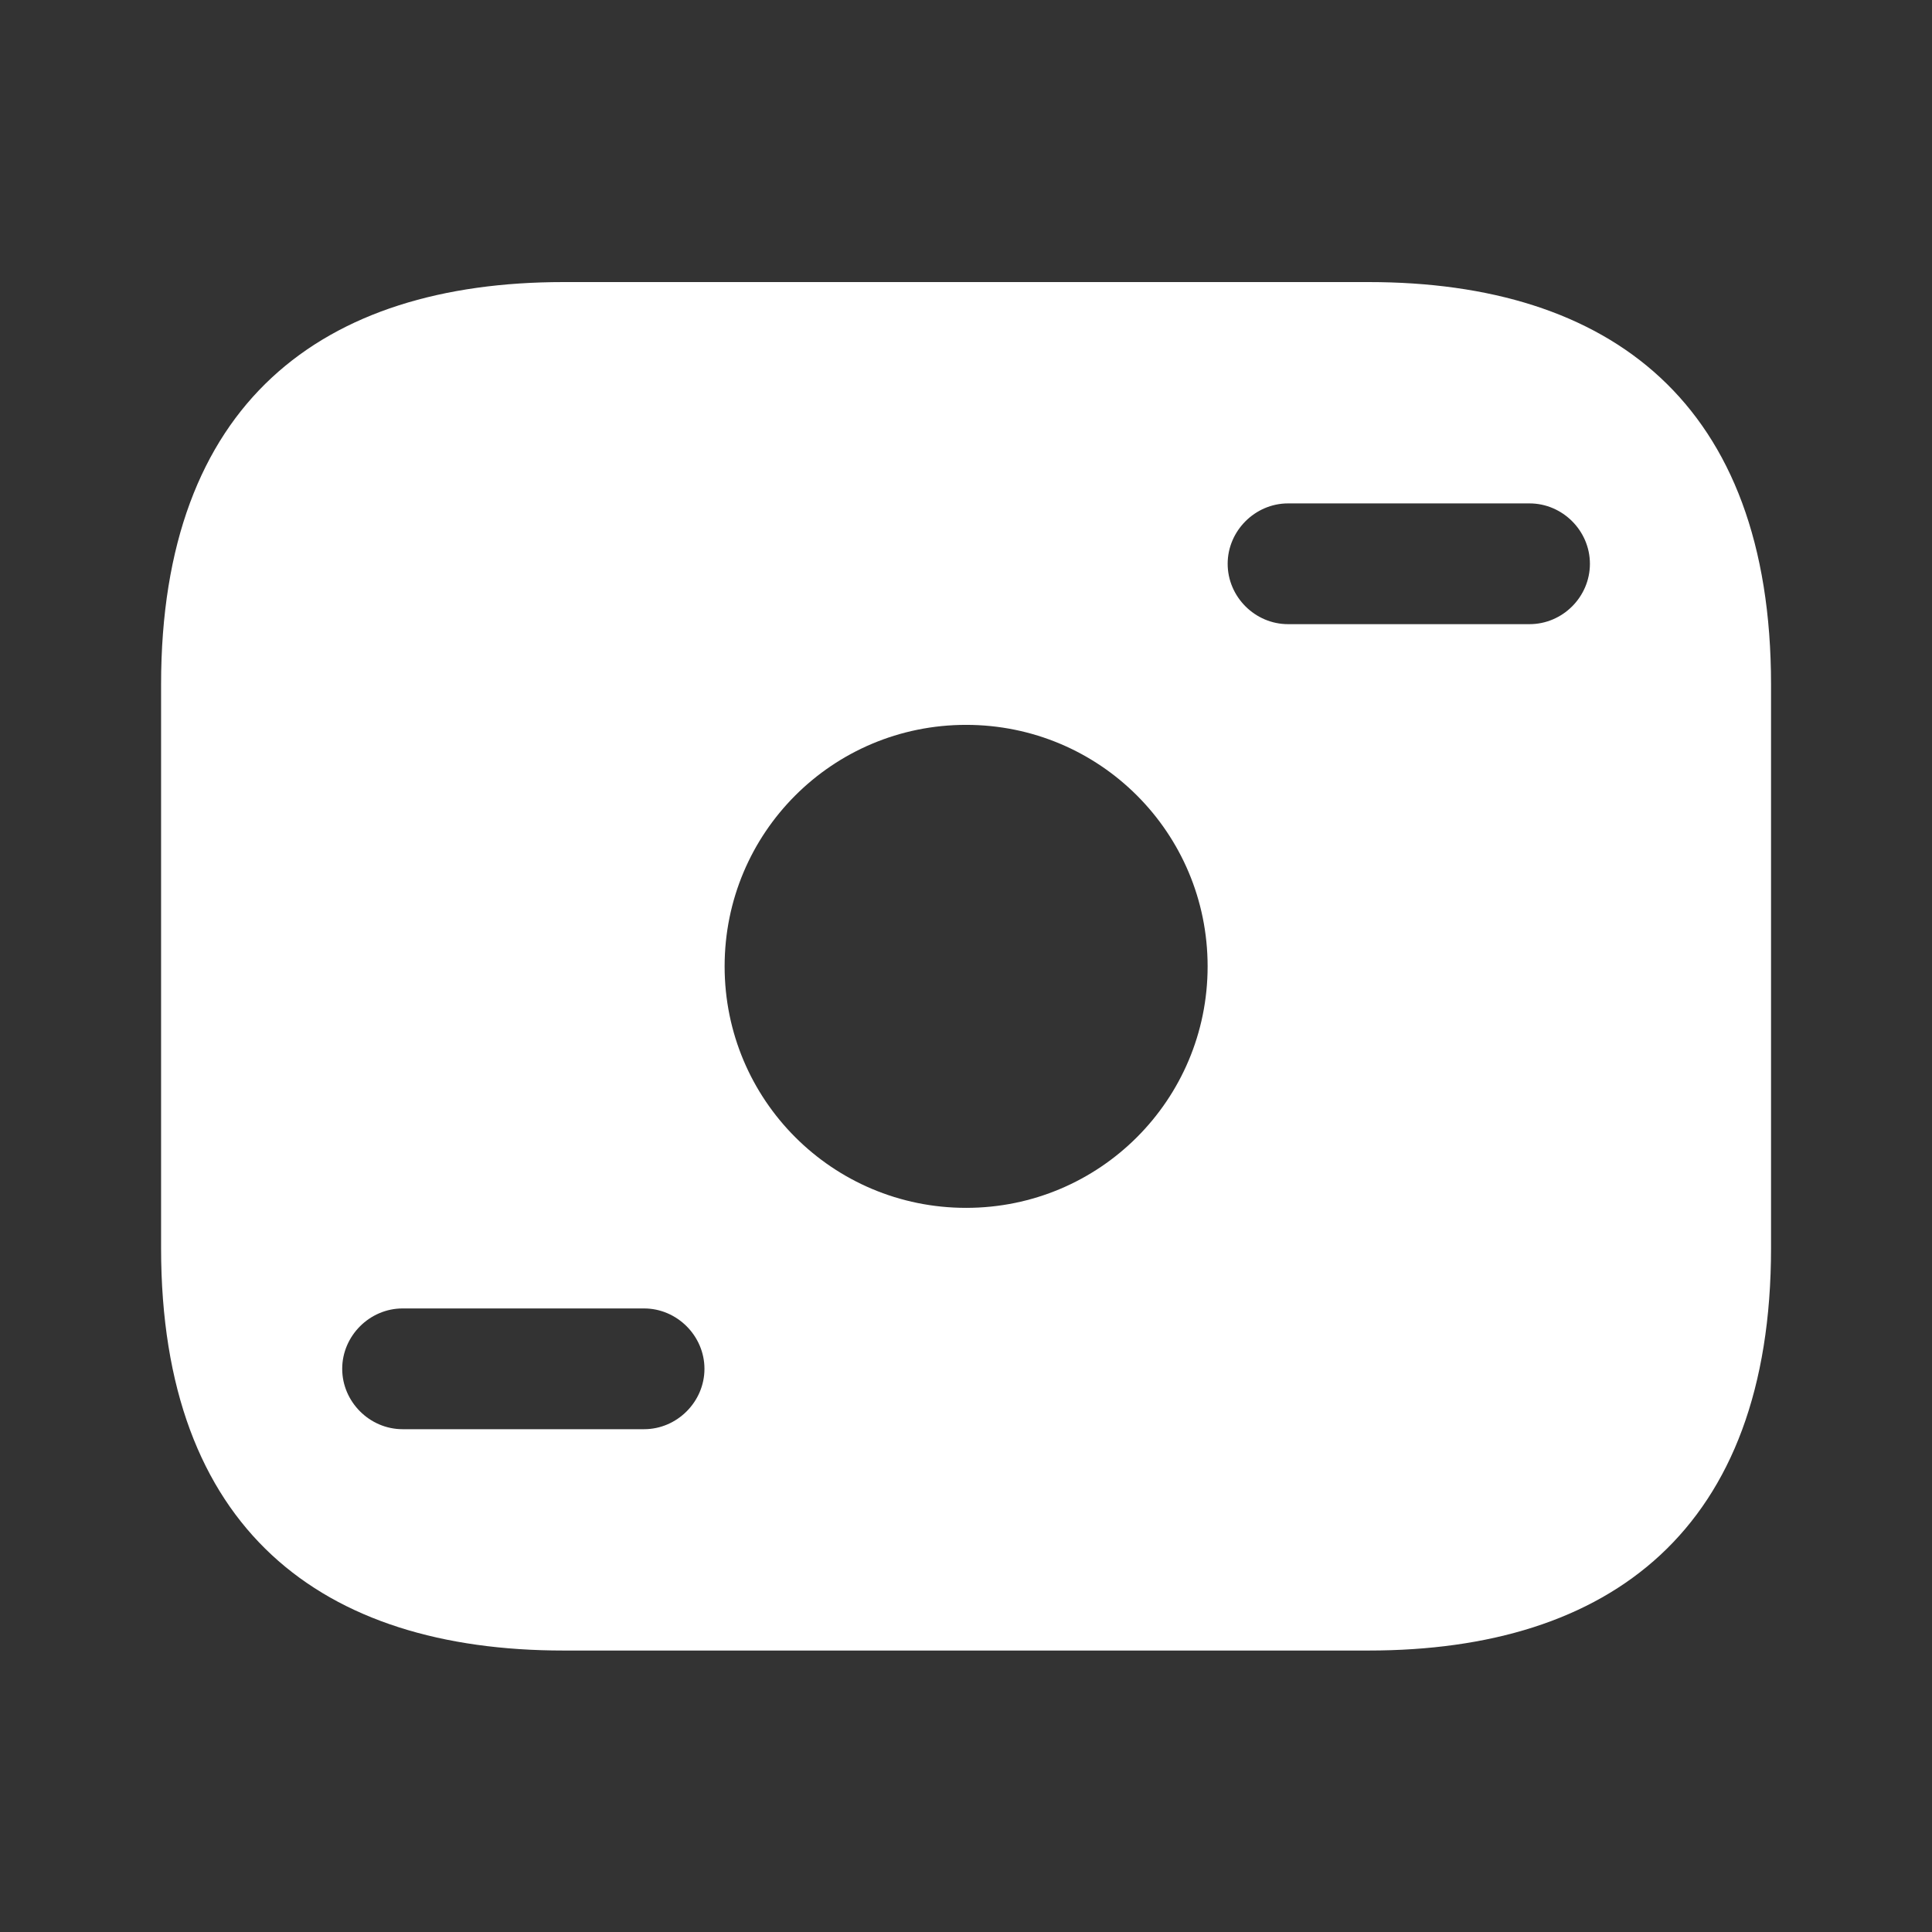 <svg width="16" height="16" viewBox="0 0 16 16" fill="none" xmlns="http://www.w3.org/2000/svg">
<rect x="0" y="0" width="16" height="16" fill="#333333" stroke="none"/>
<path d="M11.334 2.336H4.667C2.667 2.336 1.334 3.336 1.334 5.669V10.336C1.334 12.669 2.667 13.669 4.667 13.669H11.334C13.334 13.669 14.667 12.669 14.667 10.336V5.669C14.667 3.336 13.334 2.336 11.334 2.336ZM5.334 11.836H3.334C3.061 11.836 2.834 11.609 2.834 11.336C2.834 11.063 3.061 10.836 3.334 10.836H5.334C5.607 10.836 5.834 11.063 5.834 11.336C5.834 11.609 5.607 11.836 5.334 11.836ZM8.001 10.003C6.894 10.003 6.001 9.109 6.001 8.003C6.001 6.896 6.894 6.003 8.001 6.003C9.107 6.003 10.001 6.896 10.001 8.003C10.001 9.109 9.107 10.003 8.001 10.003ZM12.667 5.169H10.667C10.394 5.169 10.167 4.943 10.167 4.669C10.167 4.396 10.394 4.169 10.667 4.169H12.667C12.941 4.169 13.167 4.396 13.167 4.669C13.167 4.943 12.941 5.169 12.667 5.169Z" fill="white"/>
</svg>
